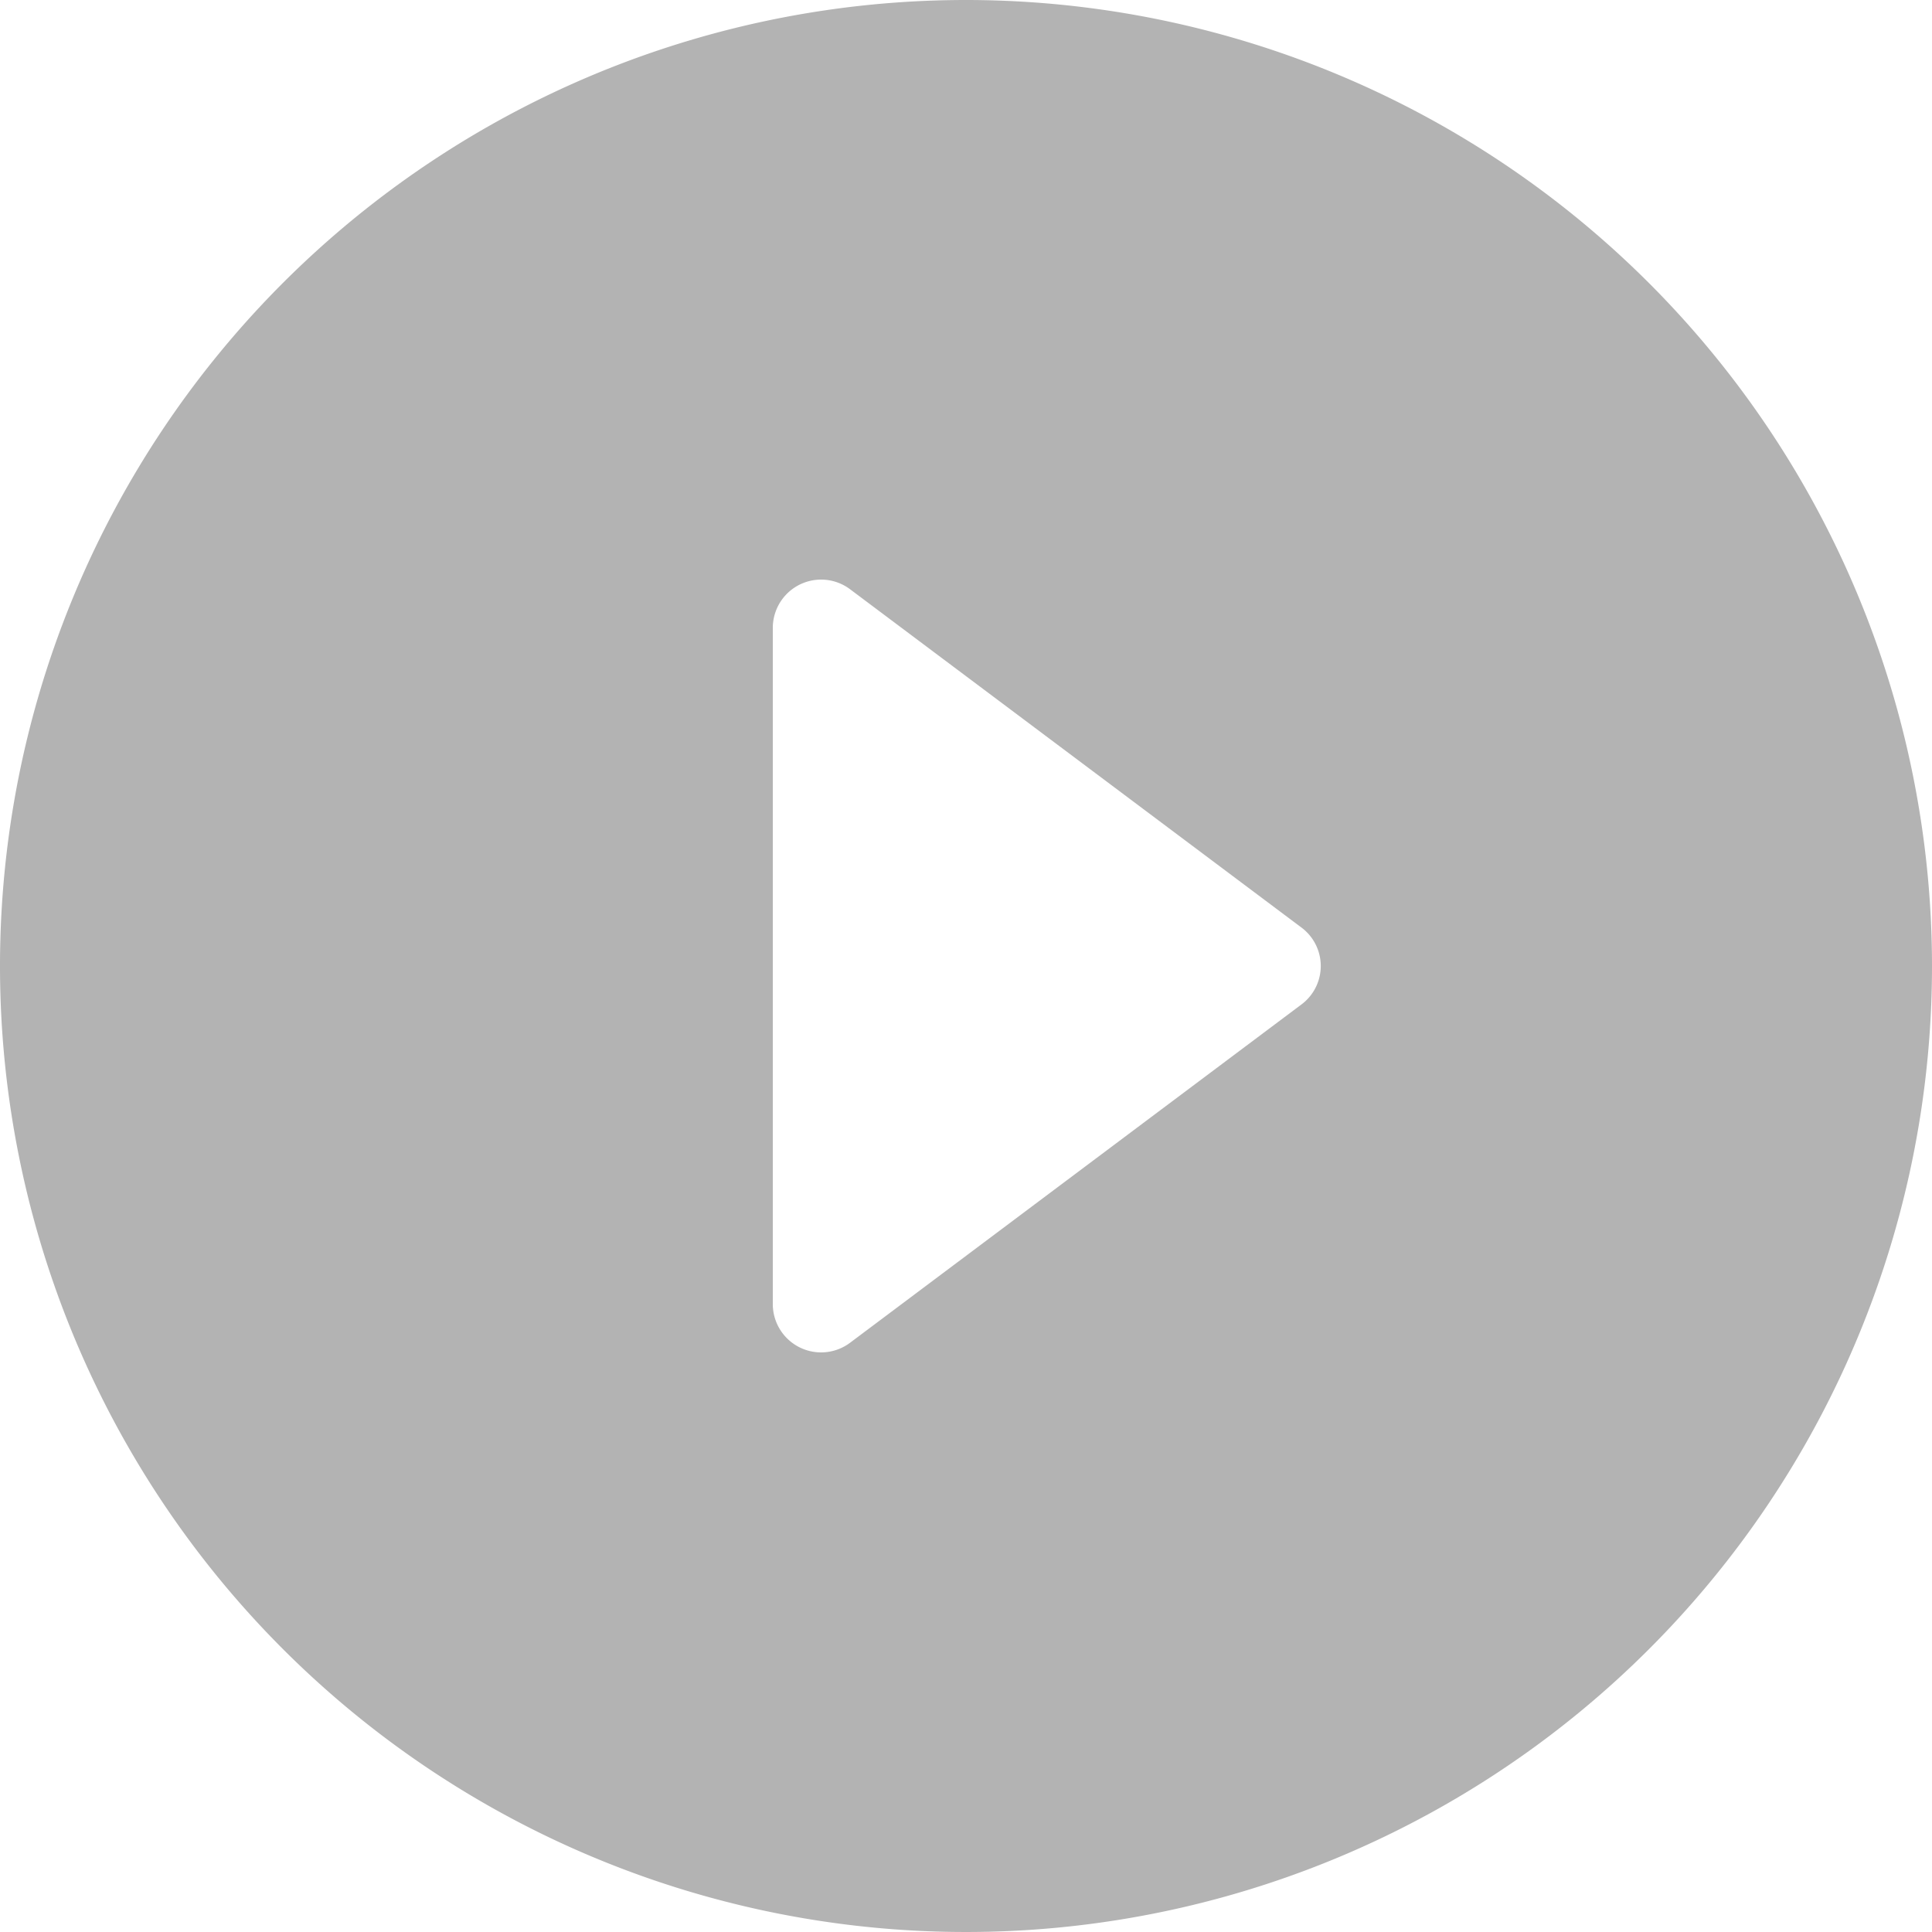 <svg xmlns="http://www.w3.org/2000/svg" width="120" height="120" viewBox="0 0 120 120"><defs><style>.a{opacity:0.3;}</style></defs><path class="a" d="M62,2a60,60,0,1,0,60,60A60.022,60.022,0,0,0,62,2ZM50,83V41a3,3,0,0,1,4.8-2.4l28.02,21a2.978,2.978,0,0,1,0,4.8L54.8,85.4A3,3,0,0,1,50,83Z" transform="translate(-2 -2)"/></svg>